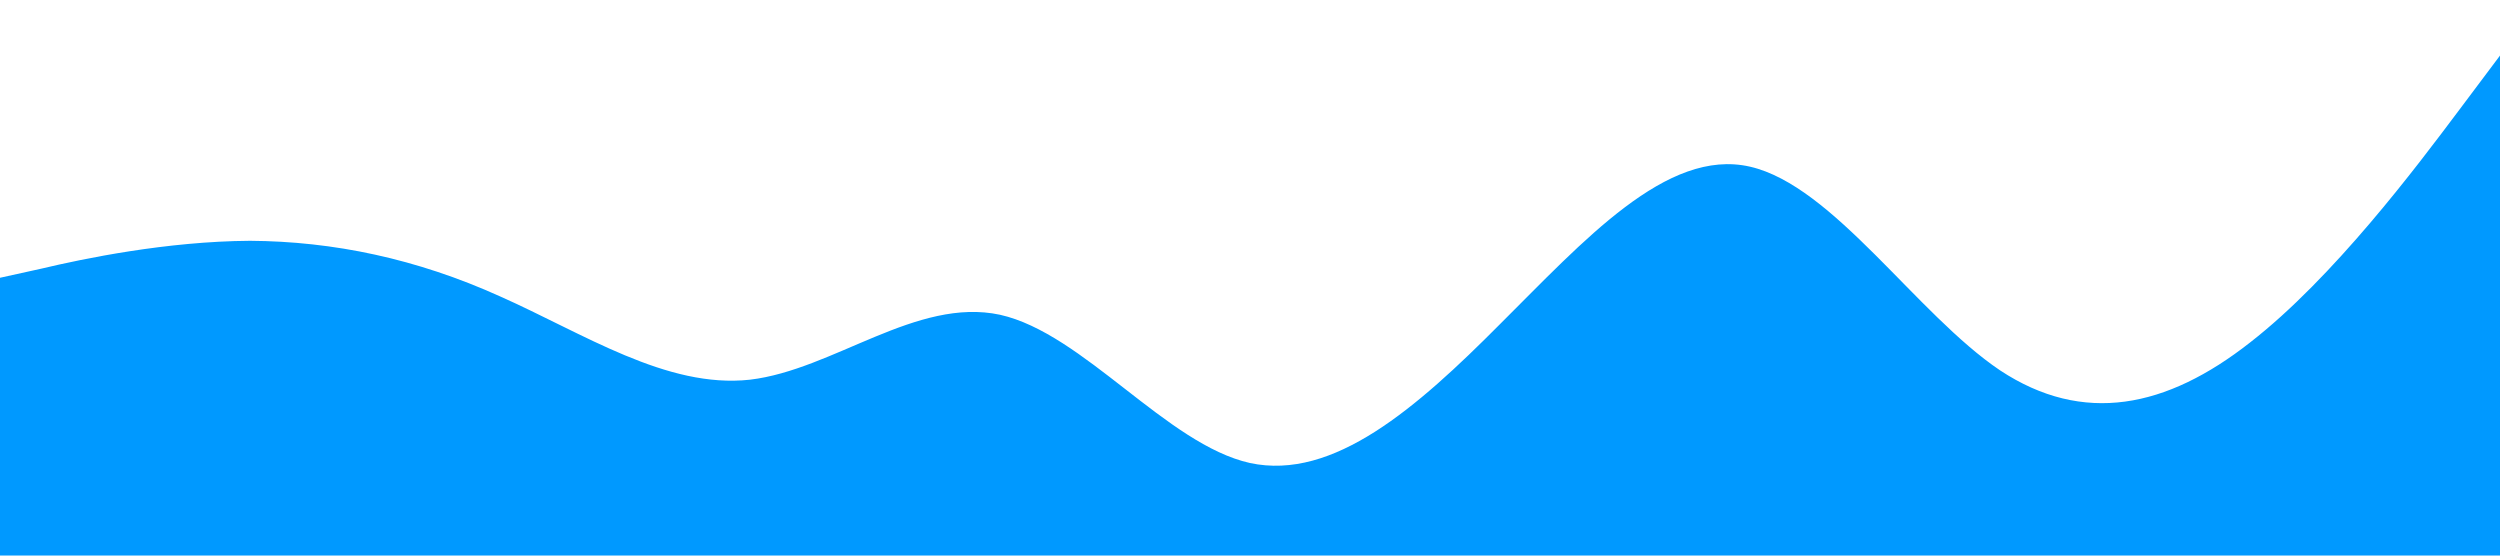 <?xml version="1.0" standalone="no"?>
<svg id="lower-curve" xmlns="http://www.w3.org/2000/svg" viewBox="0 0 1440 320">
    <path fill="#0099ff" fill-opacity="1" d="M0,160L24,154.7C48,149,96,139,144,138.7C192,139,240,149,288,170.7C336,192,384,224,432,218.7C480,213,528,171,576,181.3C624,192,672,256,720,266.7C768,277,816,235,864,186.7C912,139,960,85,1008,96C1056,107,1104,181,1152,213.3C1200,245,1248,235,1296,197.3C1344,160,1392,96,1416,64L1440,32L1440,320L1416,320C1392,320,1344,320,1296,320C1248,320,1200,320,1152,320C1104,320,1056,320,1008,320C960,320,912,320,864,320C816,320,768,320,720,320C672,320,624,320,576,320C528,320,480,320,432,320C384,320,336,320,288,320C240,320,192,320,144,320C96,320,48,320,24,320L0,320Z"></path>
</svg>
